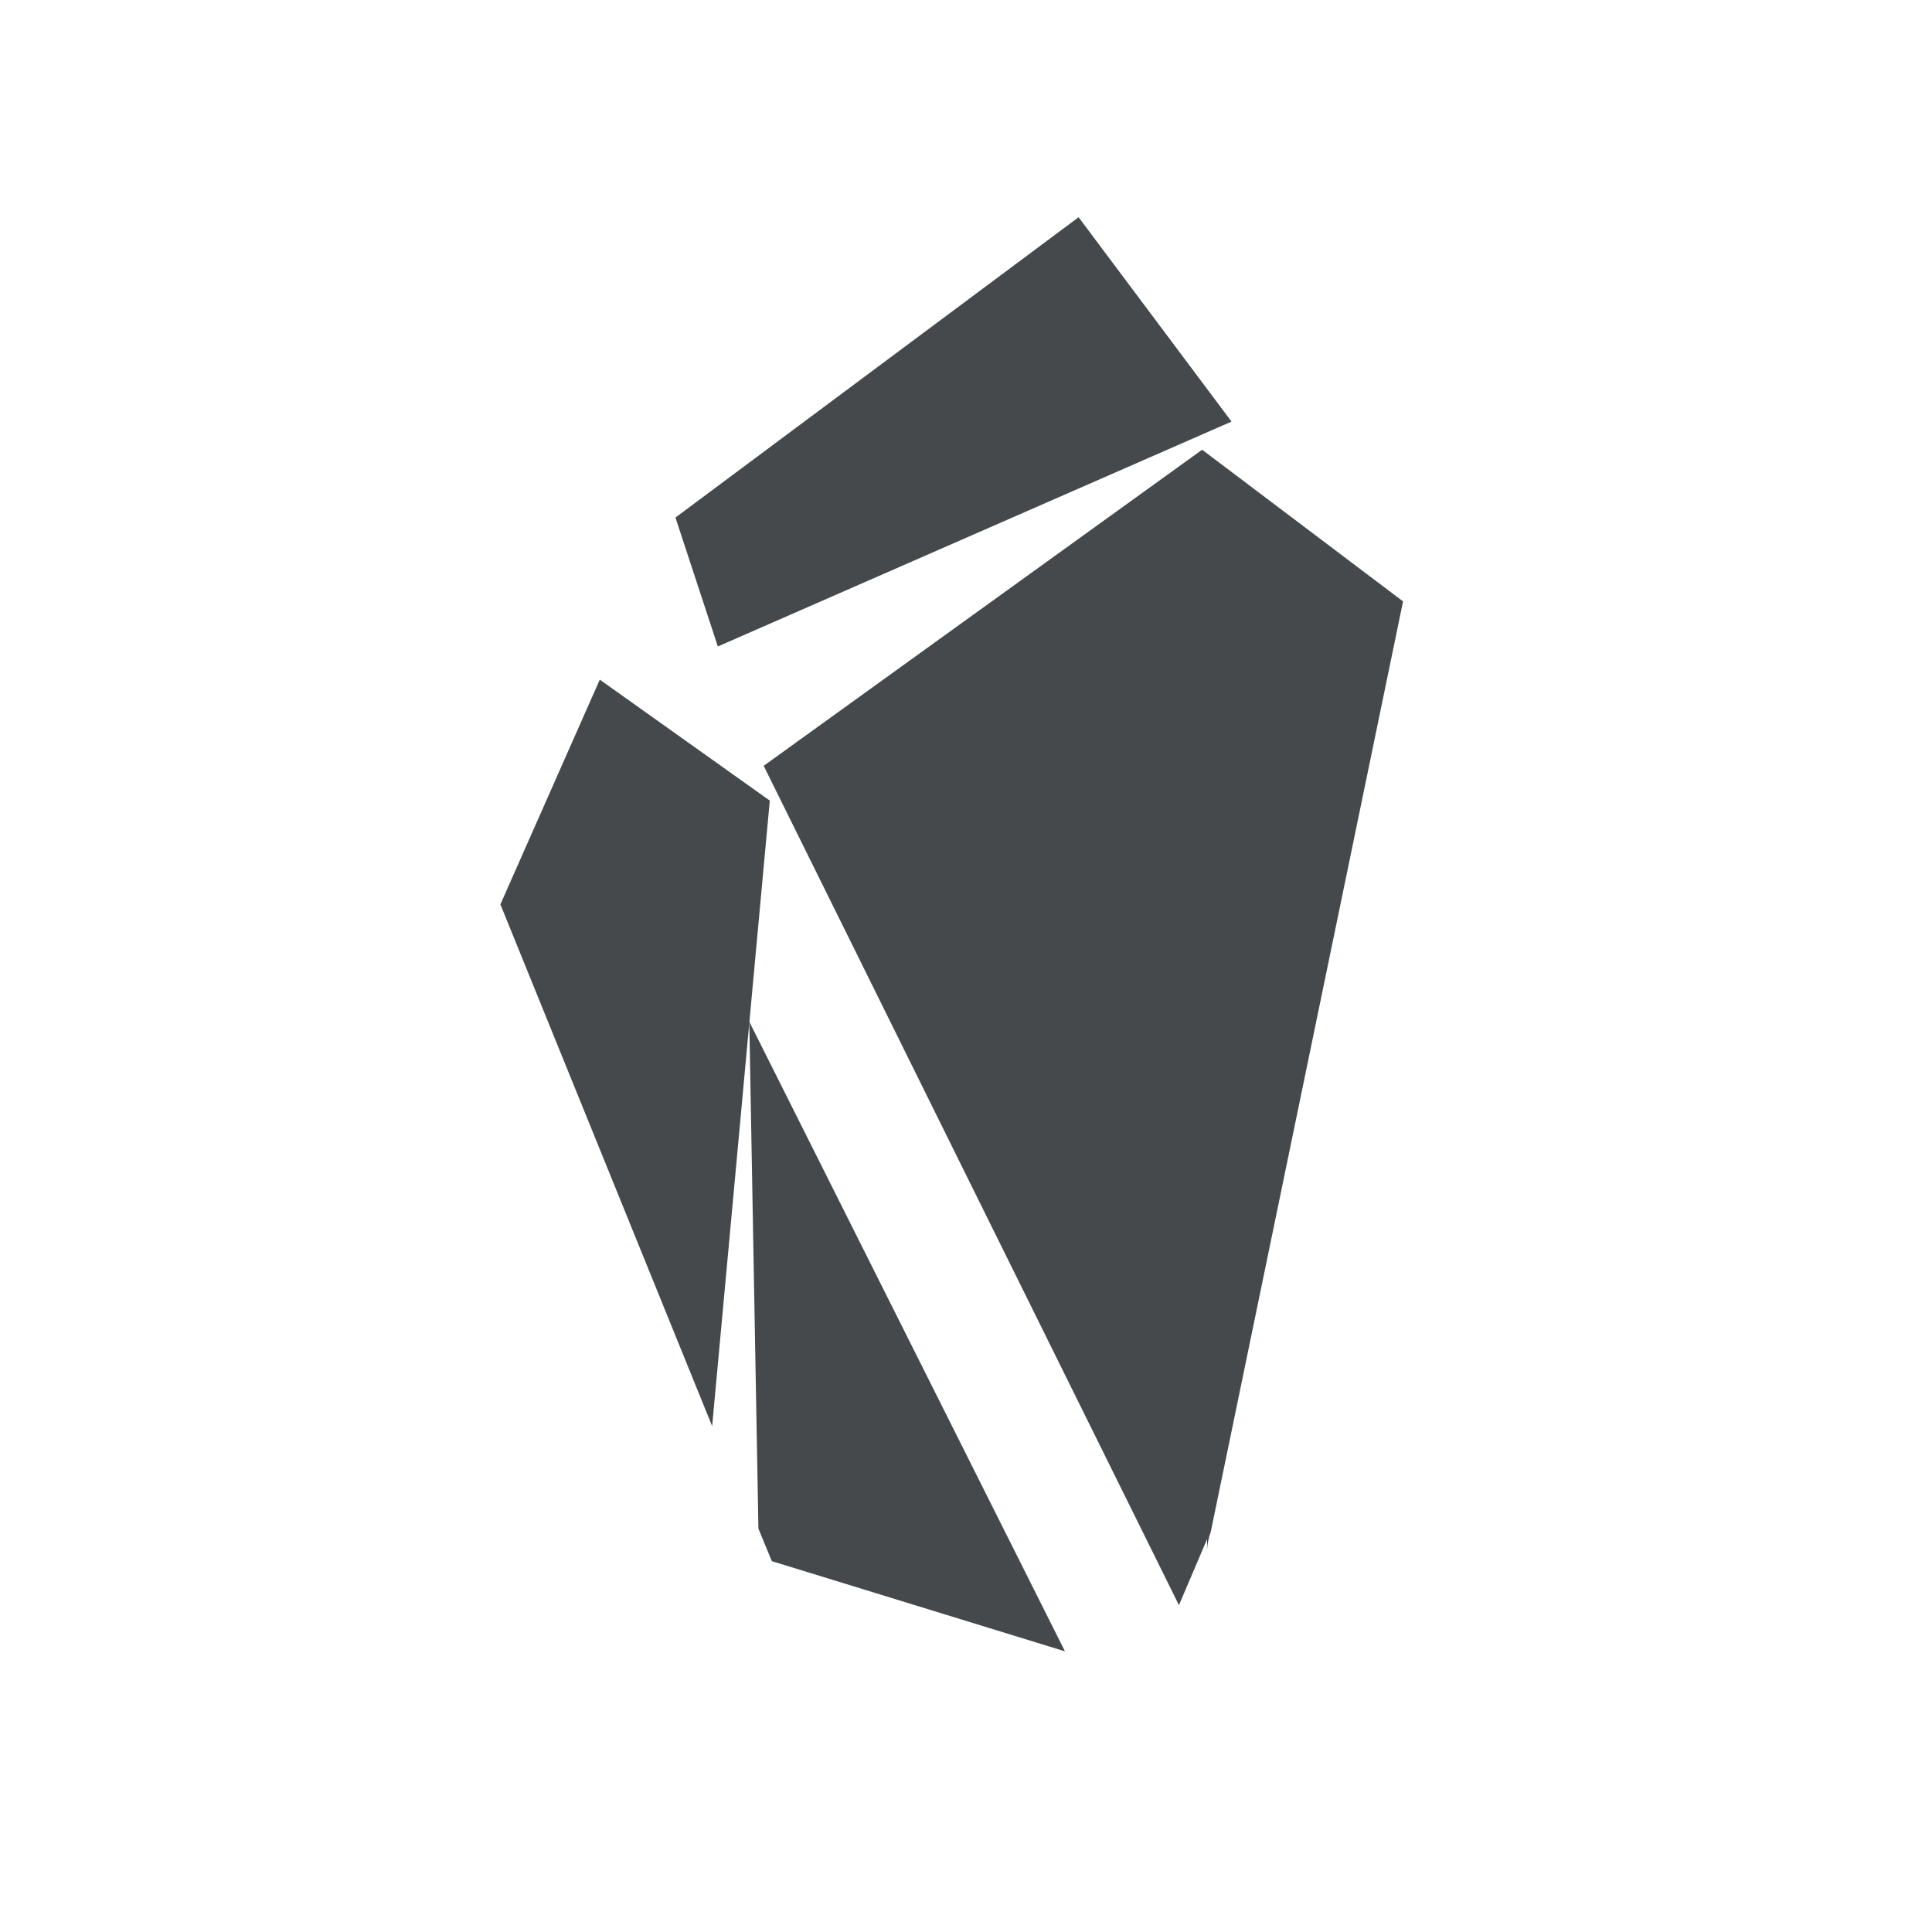 <?xml version="1.0" encoding="UTF-8"?>
<!-- Created with Inkscape (http://www.inkscape.org/) -->
<svg width="18" height="18" version="1.1" xmlns="http://www.w3.org/2000/svg" xmlns:cc="http://creativecommons.org/ns#" xmlns:dc="http://purl.org/dc/elements/1.1/" xmlns:rdf="http://www.w3.org/1999/02/22-rdf-syntax-ns#">
	<defs>
		<style id="current-color-scheme" type="text/css">.ColorScheme-Text {color:#090d11;}.ColorScheme-Background{color:#ffffff;}</style>
	</defs>
	<path class="ColorScheme-Text" d="m10.049 2.024-3.756 2.798 0.395 1.201 4.786-2.095zm1.151 2.166-4.085 2.945 3.869 7.82 0.262-0.615v0.115c1.72e-4 -0.064 0.014-0.126 0.035-0.186l1.791-8.666zm-5.612 2.142-0.926 2.094 1.973 4.861 0.537-5.828zm1.393 3.187 0.085 4.723 0.125 0.303 2.731 0.84z" style="fill-opacity:.75;fill:currentColor"/>
</svg>
